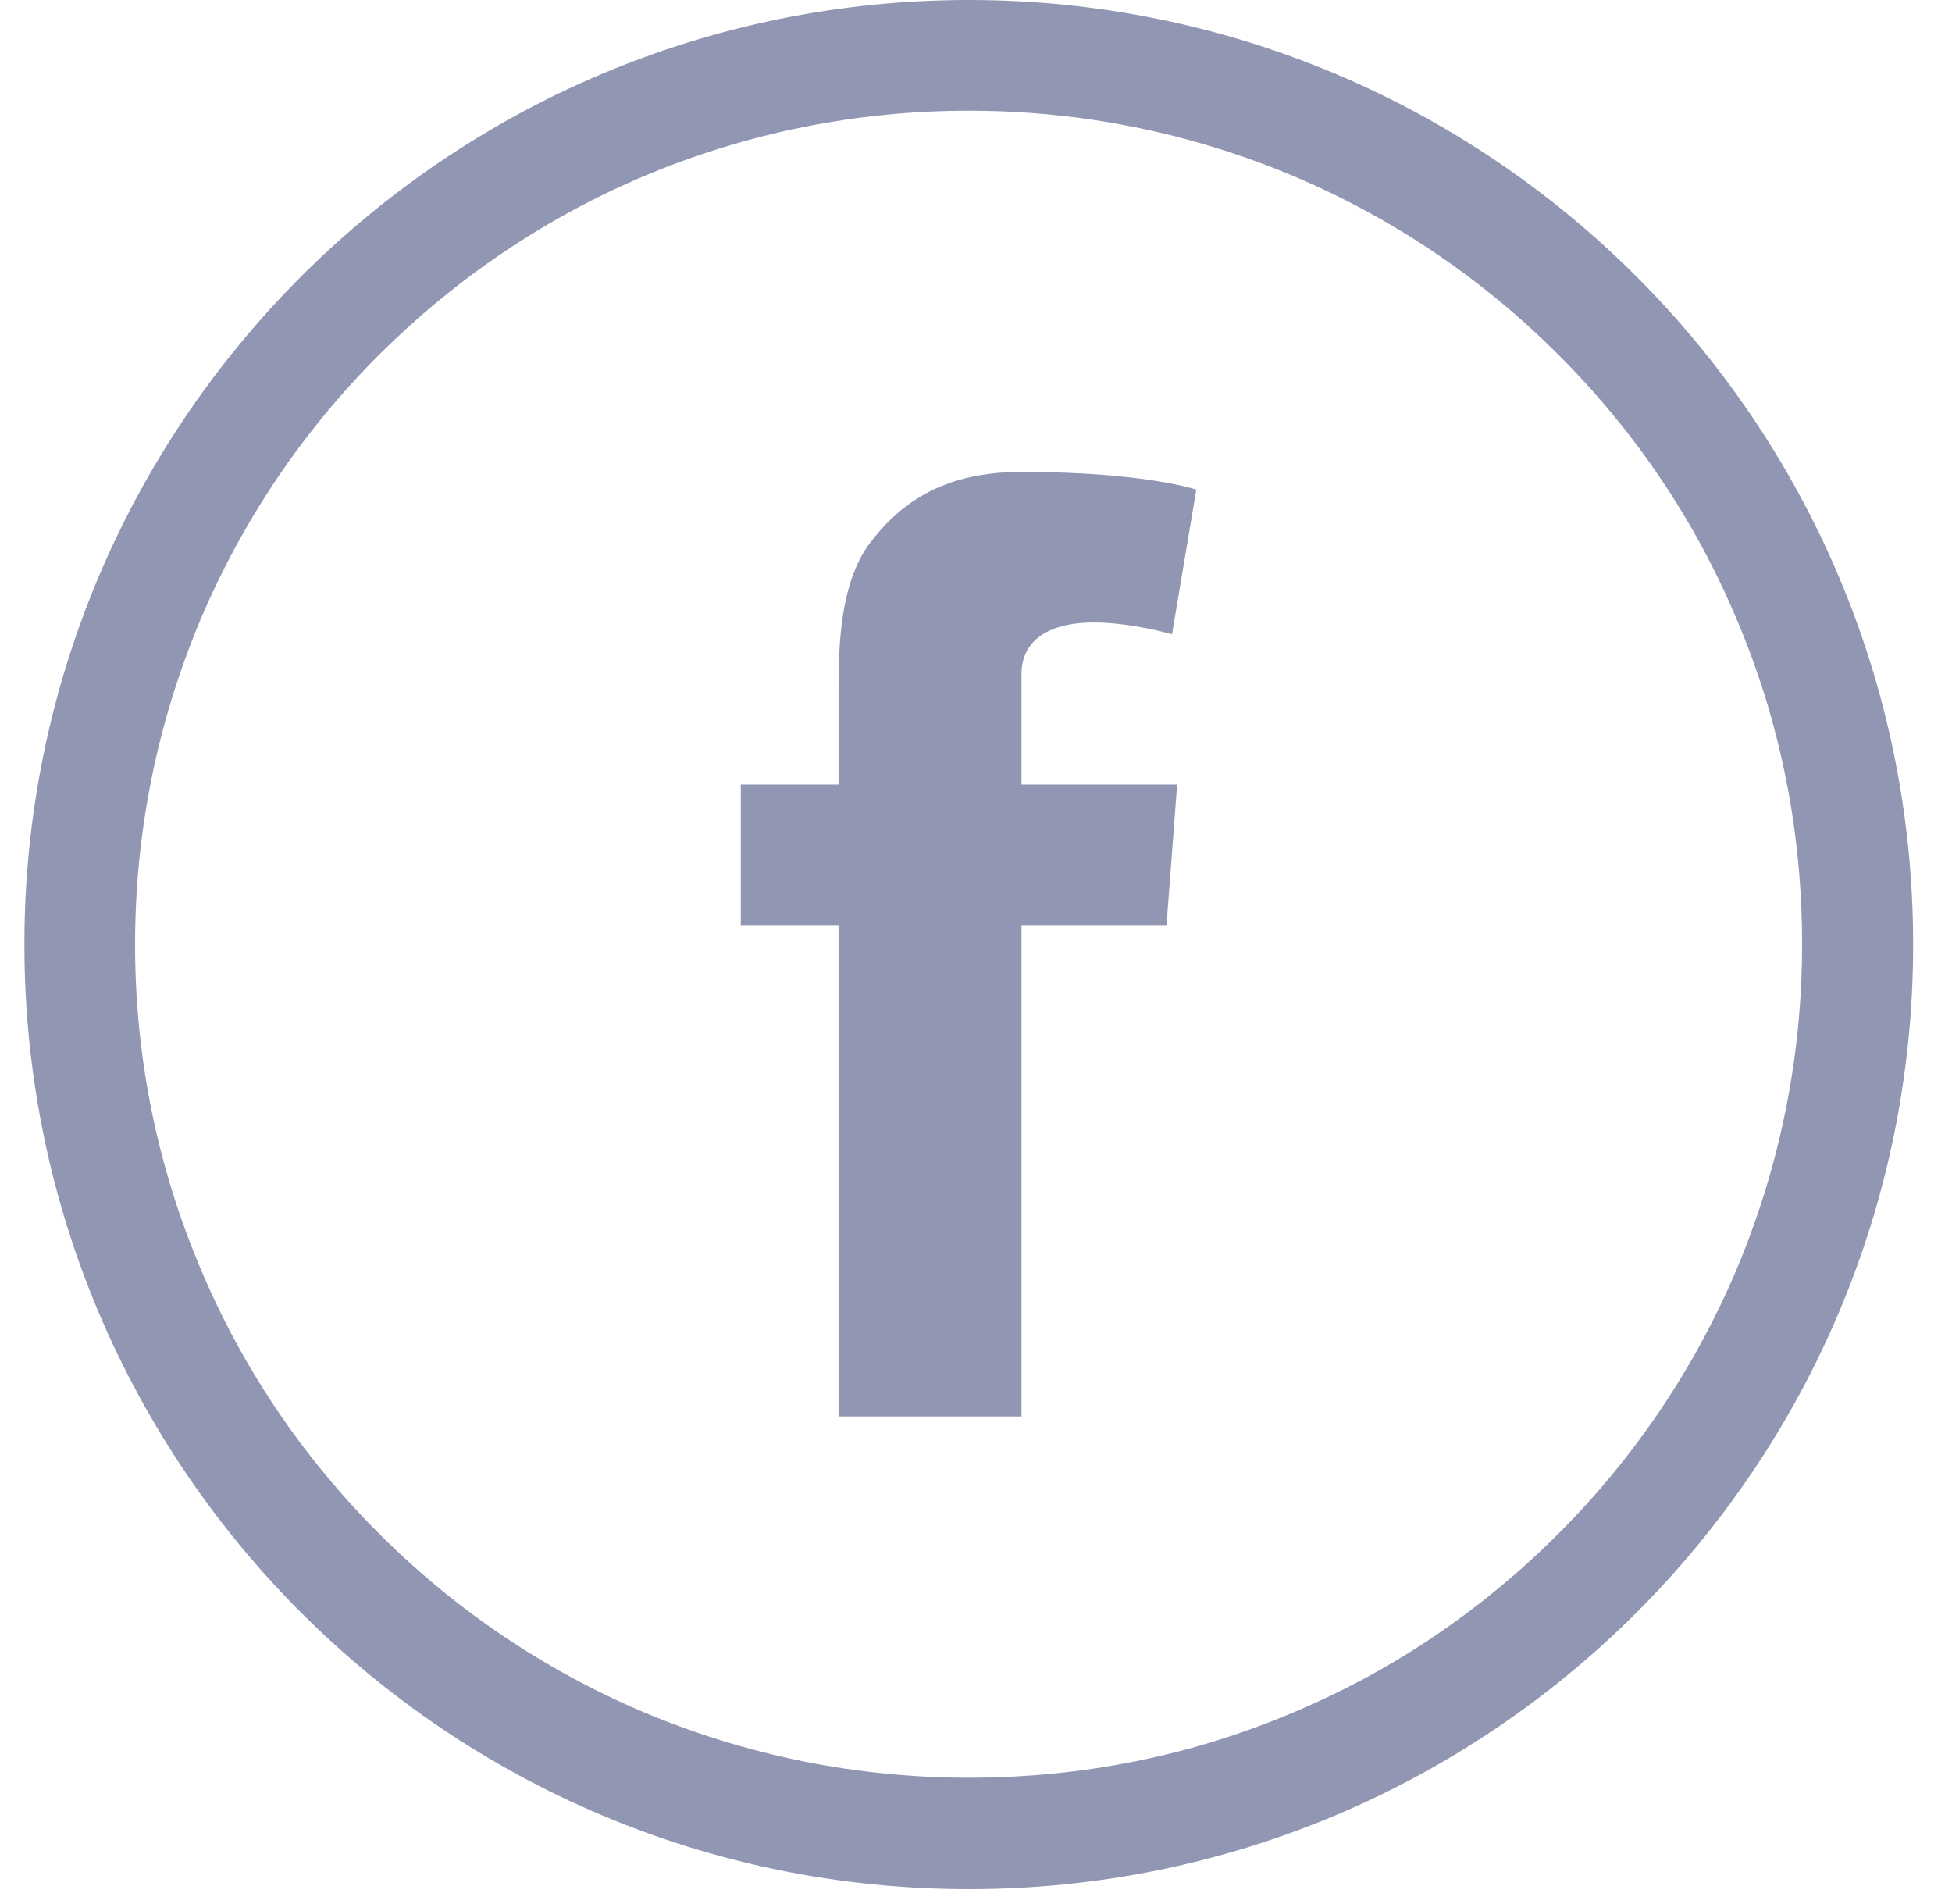<svg width="40" height="39" viewBox="0 0 40 39" fill="none" xmlns="http://www.w3.org/2000/svg">
<g clipPath="url(#clip0_2269_129716)">
<path d="M19.852 0C9.163 0 0.5 8.663 0.5 19.352C0.5 30.041 9.163 38.704 19.852 38.704C30.541 38.704 39.204 30.041 39.204 19.352C39.204 8.663 30.541 0 19.852 0ZM31.932 31.424C30.359 32.996 28.538 34.229 26.504 35.083C24.403 35.975 22.165 36.421 19.852 36.421C17.546 36.421 15.309 35.967 13.2 35.083C11.166 34.221 9.337 32.989 7.772 31.424C6.2 29.852 4.968 28.03 4.113 25.997C3.221 23.895 2.768 21.657 2.768 19.352C2.768 17.046 3.221 14.809 4.106 12.7C4.968 10.666 6.2 8.837 7.764 7.272C9.344 5.7 11.166 4.468 13.2 3.606C15.309 2.721 17.546 2.268 19.852 2.268C22.157 2.268 24.395 2.721 26.504 3.606C28.538 4.468 30.367 5.7 31.932 7.265C33.504 8.837 34.736 10.659 35.59 12.692C36.482 14.794 36.928 17.031 36.928 19.344C36.928 21.65 36.475 23.887 35.59 25.997C34.729 28.03 33.496 29.859 31.932 31.424Z" fill="#9197B3"/>
<path d="M22.406 12.752C23.185 12.752 24.017 12.994 24.017 12.994L24.515 10.031C24.515 10.031 23.457 9.668 20.932 9.668C19.383 9.668 18.483 10.258 17.825 11.127C17.206 11.951 17.183 13.274 17.183 14.128V16.071H15.18V18.966H17.183V29.02H20.932V18.966H23.903L24.122 16.071H20.932V13.81C20.932 13.032 21.628 12.752 22.406 12.752Z" fill="#9197B3"/>
</g>
<defs>
<clipPath id="clip0_2269_129716">
<rect width="38.704" height="38.704" fill="white" transform="translate(0.5)"/>
</clipPath>
</defs>
</svg>
